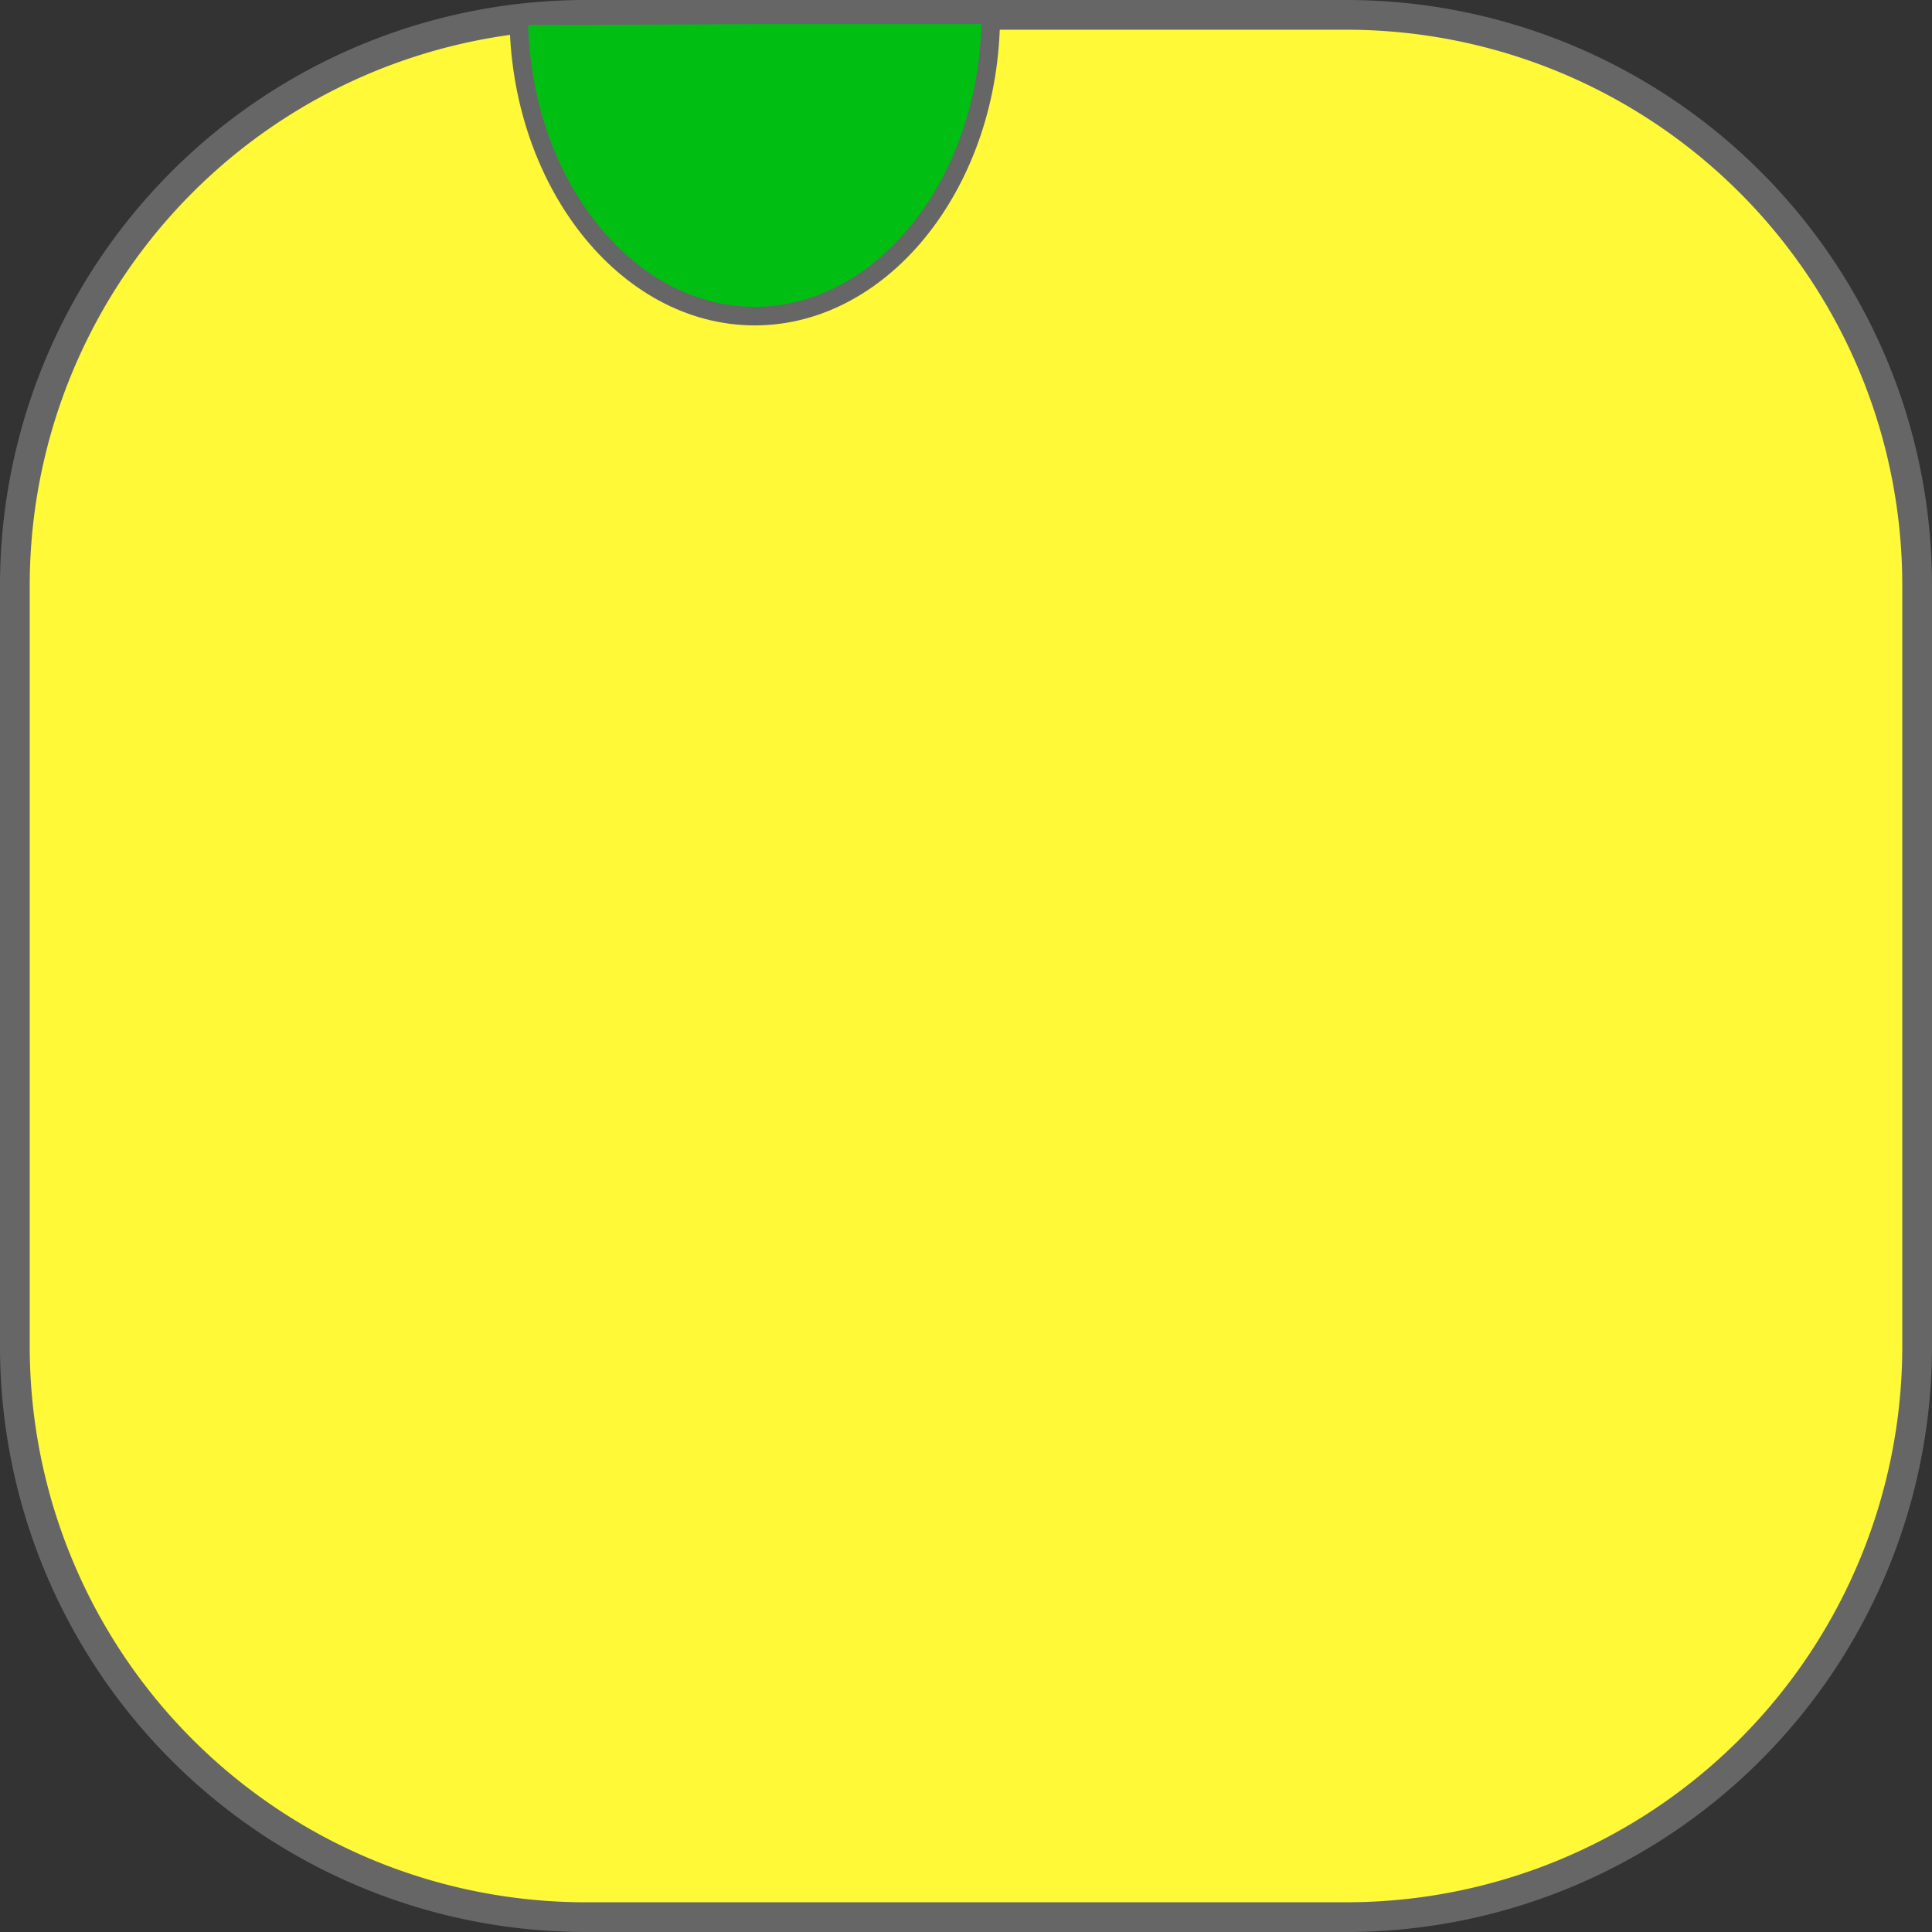 <svg id="Слой_1" data-name="Слой 1" xmlns="http://www.w3.org/2000/svg" viewBox="0 0 520 520"><rect x="0" y="0" width="520" height="520" fill="#333333" stroke="none"/><defs><style>.cls-1{fill:#fff938;stroke-width:8px;}.cls-1,.cls-2{stroke:#666;stroke-miterlimit:10;}.cls-2{fill:#00bf12;stroke-width:5px;}</style></defs><g id="Слой_2" data-name="Слой 2"><g id="Слой_1-2" data-name="Слой 1-2"><path class="cls-1" d="M508.76,110.88A153.89,153.89,0,0,1,516,157.63V362.37A153.63,153.63,0,0,1,362.37,516H157.63A153.63,153.63,0,0,1,4,362.37H4V157.63A153.63,153.63,0,0,1,157.63,4H362.37A153.69,153.69,0,0,1,508.76,110.88" transform="translate(0 0)"/><path class="cls-2" d="M203.15,4h63.51c0,44.48-28.67,81.08-63.51,81.08S139.74,48.64,139.63,4.26Z" transform="translate(0 0)"/></g></g></svg>
